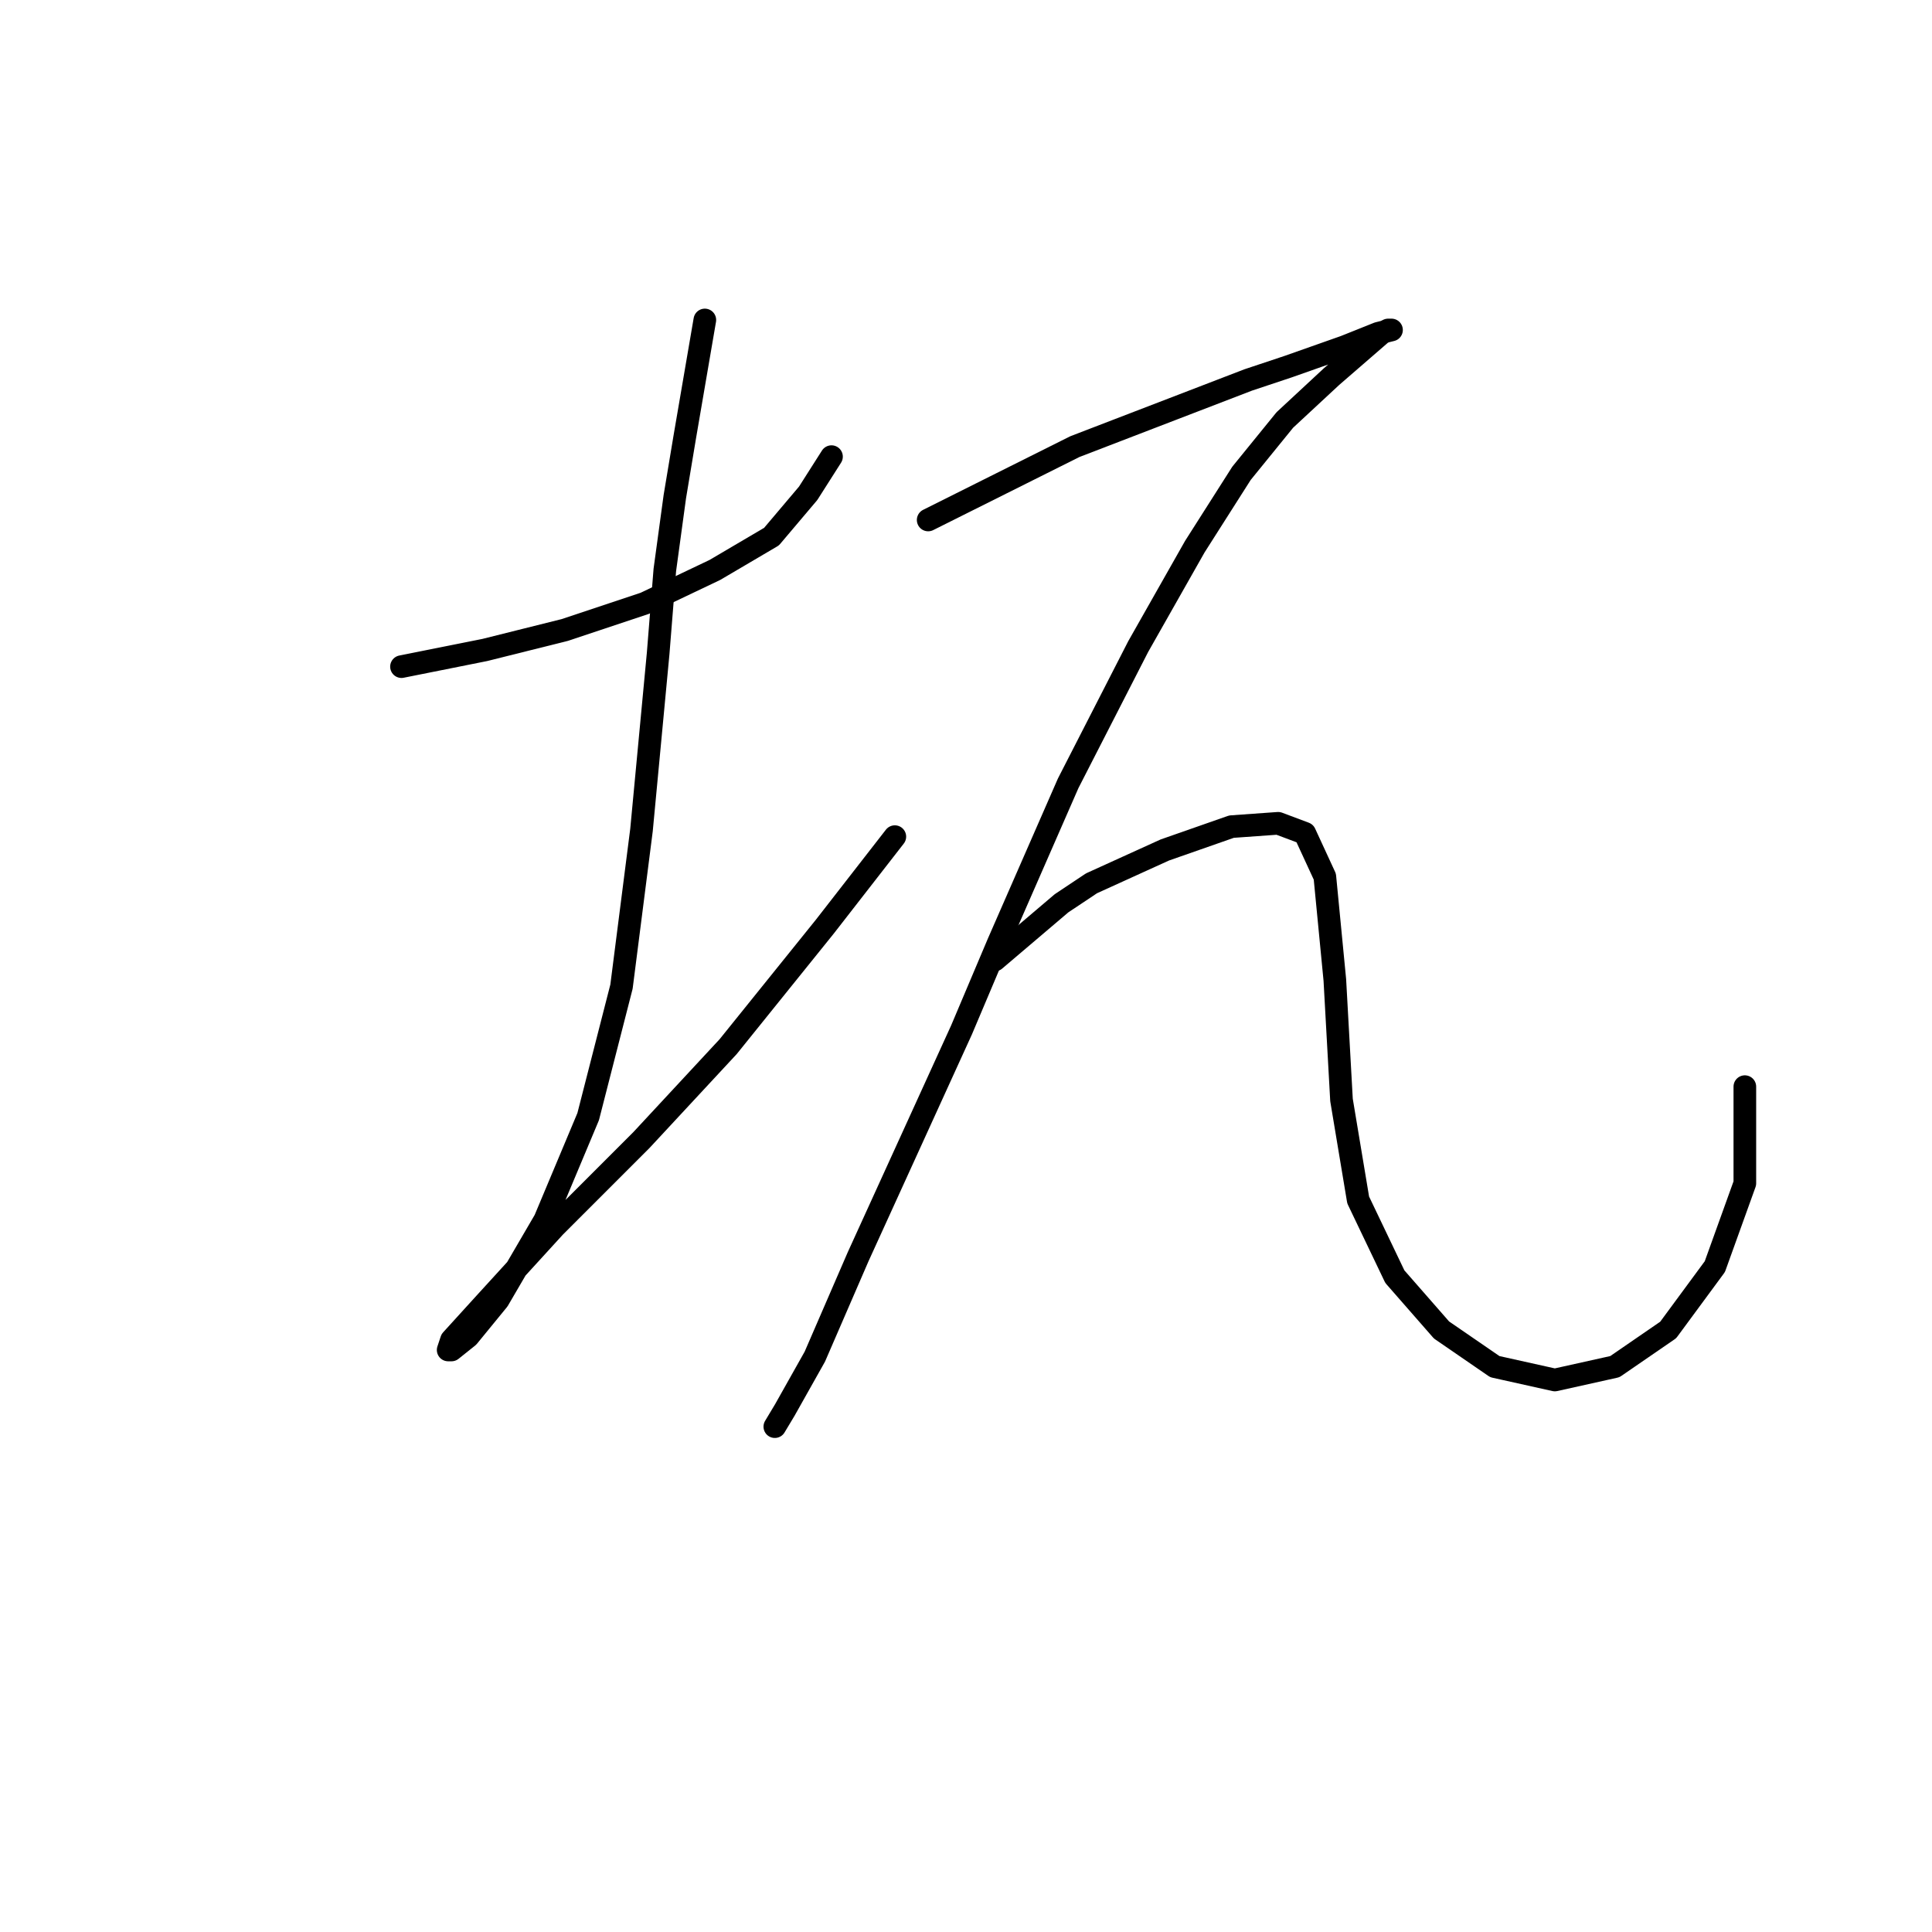 <?xml version="1.0" standalone="no"?>
    <svg width="256" height="256" xmlns="http://www.w3.org/2000/svg" version="1.1">
    <polyline stroke="black" stroke-width="3" stroke-linecap="round" fill="transparent" stroke-linejoin="round" points="53.2 88.333 64.242 86.125 69.542 84.8 74.843 83.475 85.443 79.941 94.719 75.524 102.227 71.107 107.086 65.365 110.178 60.507 110.178 60.507 " />
        <polyline stroke="black" stroke-width="3" stroke-linecap="round" fill="transparent" stroke-linejoin="round" points="93.394 42.397 90.743 57.857 89.418 65.807 88.093 75.524 87.21 86.566 85.002 109.976 82.351 130.735 77.935 147.961 72.193 161.653 66.009 172.254 62.034 177.113 59.825 178.879 59.384 178.879 59.825 177.554 64.242 172.696 73.518 162.537 85.002 151.053 96.485 138.686 109.294 122.785 118.57 110.859 118.57 110.859 " />
        <polyline stroke="black" stroke-width="3" stroke-linecap="round" fill="transparent" stroke-linejoin="round" points="122.987 68.899 132.704 64.04 137.121 61.832 142.421 59.182 148.163 56.973 165.389 50.348 170.689 48.581 178.198 45.931 182.615 44.164 184.382 43.723 183.94 43.723 183.057 44.164 176.431 49.906 170.248 55.648 164.506 62.715 158.322 72.432 150.813 85.683 141.538 103.792 132.262 124.993 127.404 136.477 113.711 166.512 107.969 179.763 103.994 186.83 102.669 189.038 102.669 189.038 " />
        <polyline stroke="black" stroke-width="3" stroke-linecap="round" fill="transparent" stroke-linejoin="round" points="131.821 127.202 140.654 119.693 144.63 117.043 149.488 114.834 154.347 112.626 163.181 109.534 169.364 109.092 172.898 110.418 175.548 116.16 176.873 129.852 177.756 145.753 179.965 159.003 184.823 169.162 191.007 176.229 198.074 181.088 206.024 182.855 213.975 181.088 221.042 176.229 227.225 167.837 231.201 156.795 231.201 143.986 231.201 143.986 " />
        </svg>